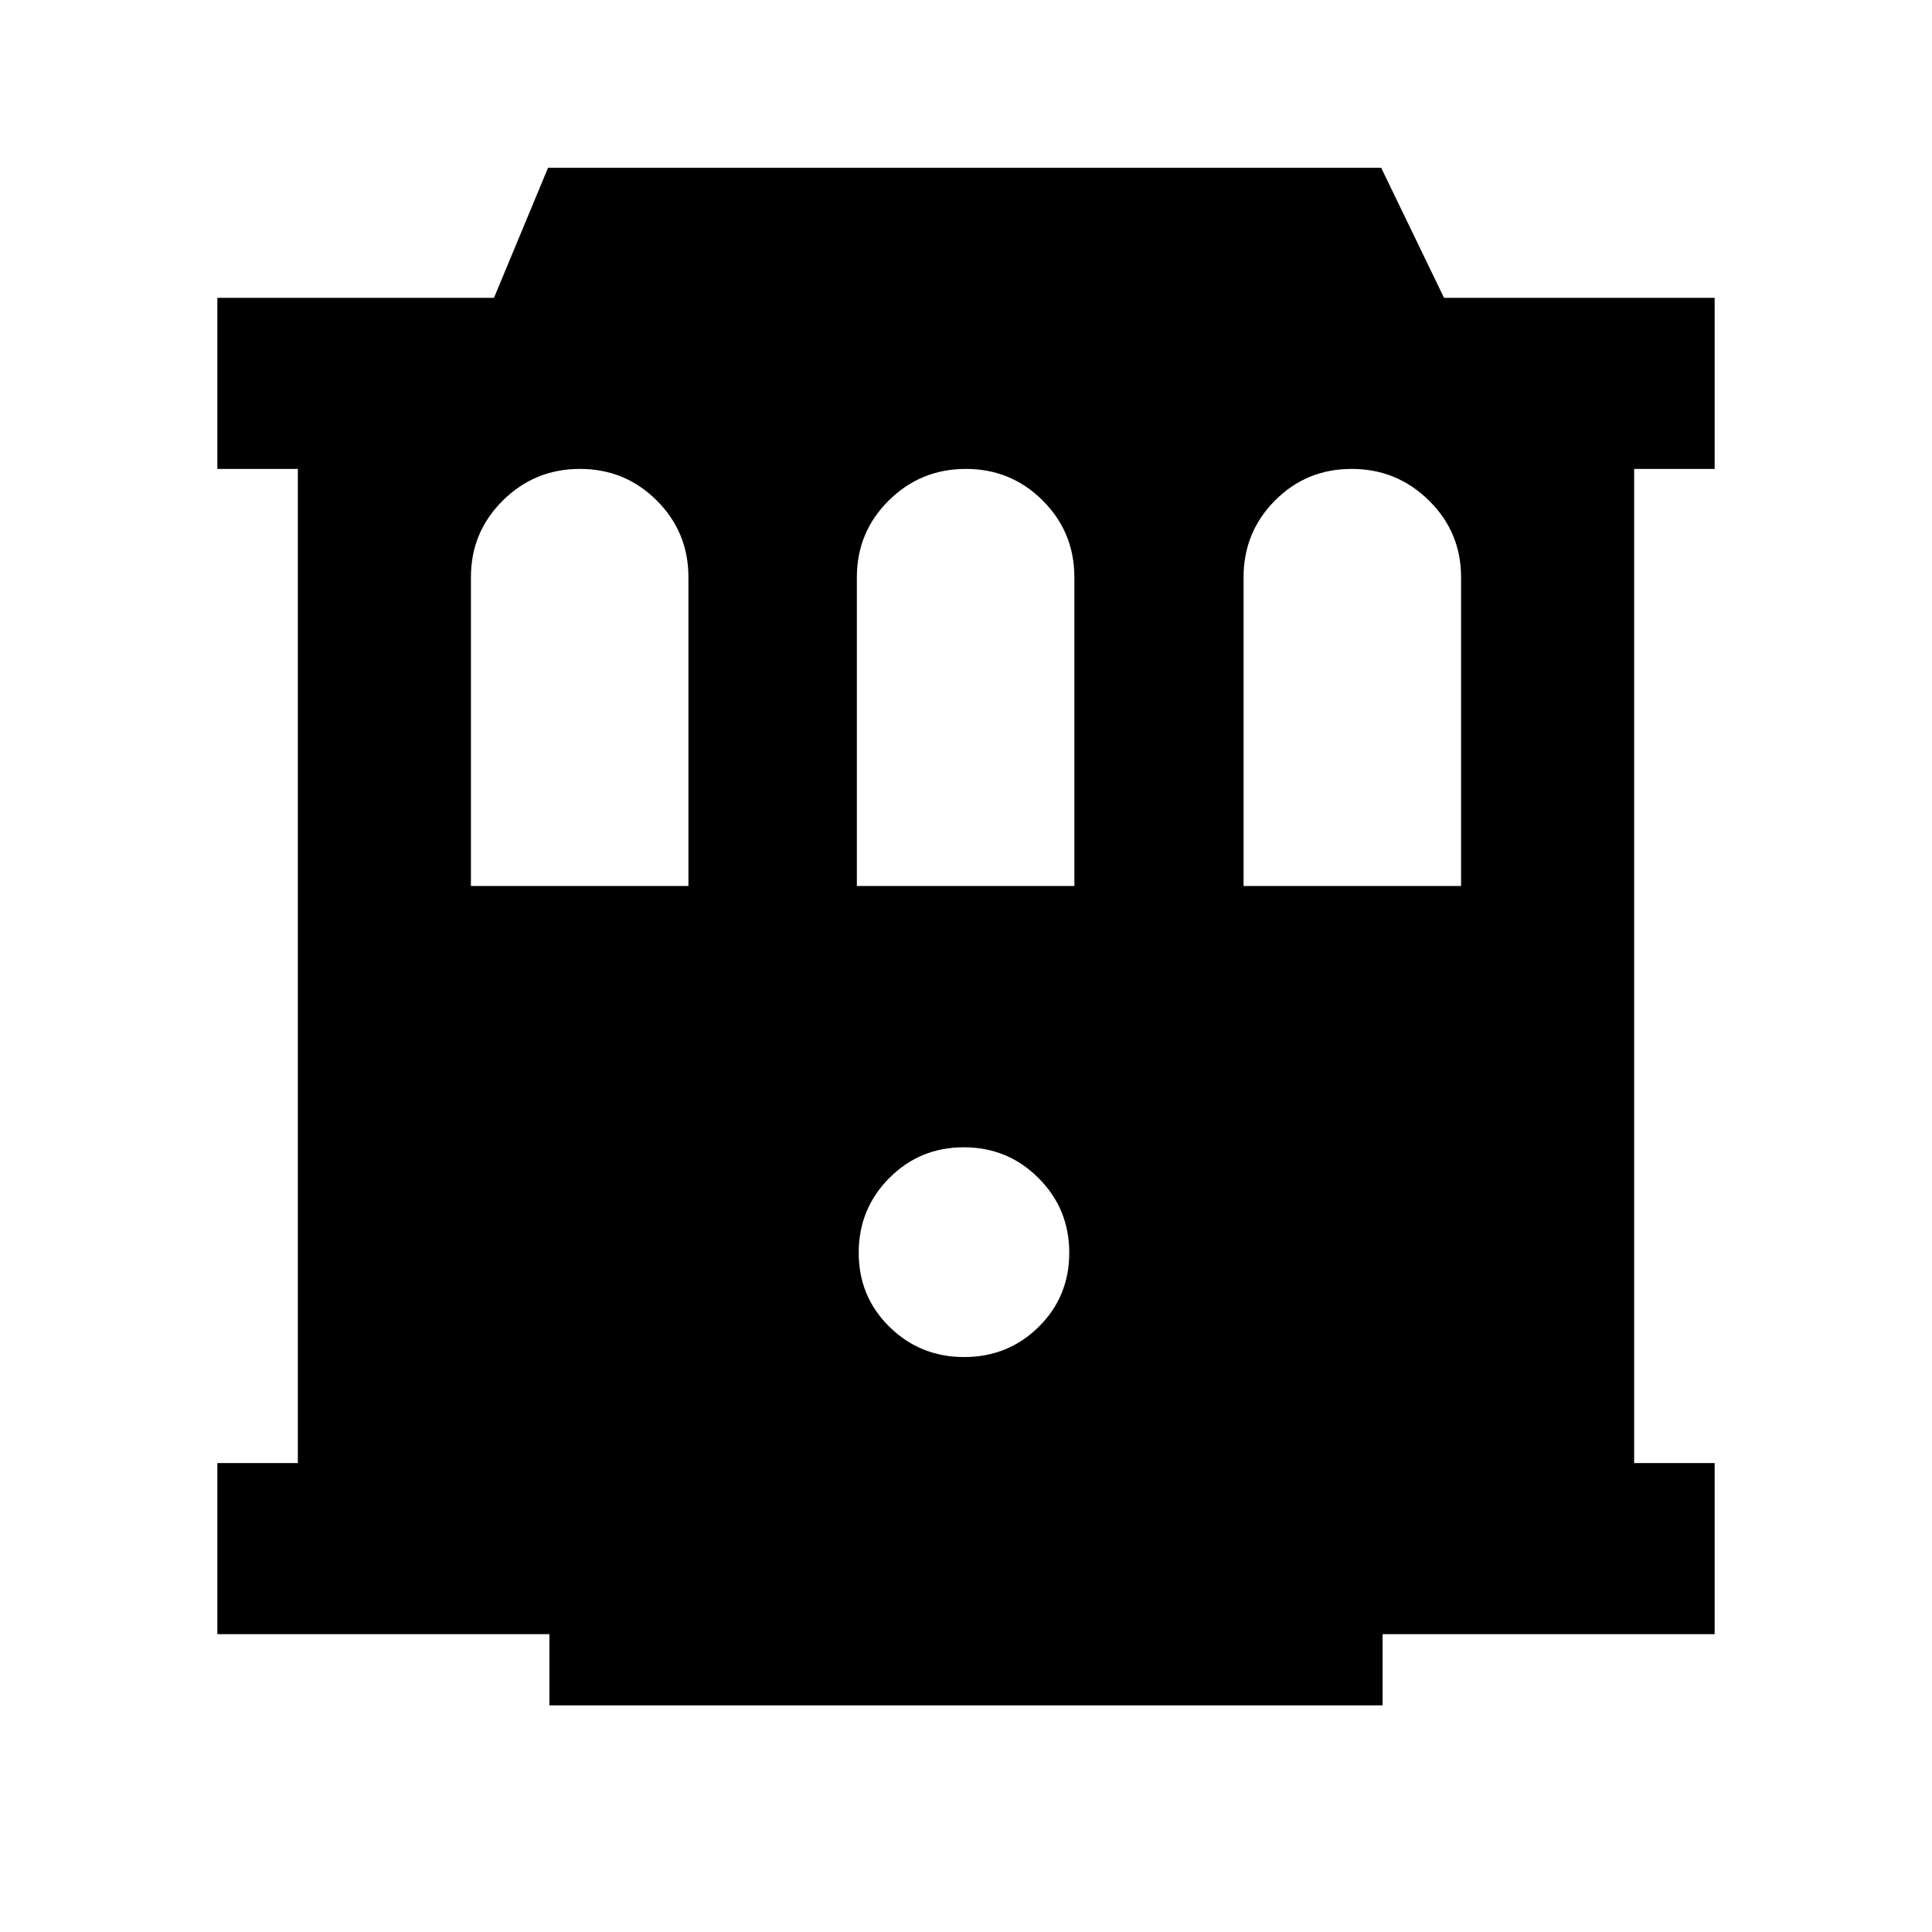 <svg xmlns="http://www.w3.org/2000/svg" height="24" viewBox="0 -960 960 960" width="24"><path d="M273-112.62V-148H108v-85h40v-494h-40v-85h137.46l26.85-64.61h414L717.54-812H852v85h-40v494h40v85H687v35.38H273Zm206.09-173.07q21.83 0 37.02-15 15.2-15 15.2-36.84 0-21.83-15.29-37.11-15.28-15.28-37.11-15.28t-37.02 15.28q-15.2 15.28-15.2 37.11 0 21.84 15.29 36.84 15.28 15 37.11 15ZM234-519.77h108.08v-153.38q0-22.44-15.73-38.14Q310.62-727 288.16-727q-22.47 0-38.31 15.71Q234-695.59 234-673.15v153.38Zm191.77 0h108.08v-153.38q0-22.44-15.73-38.14Q502.39-727 479.93-727q-22.47 0-38.31 15.71-15.85 15.7-15.85 38.14v153.38Zm192.15 0H726v-153.38q0-22.44-15.96-38.14Q694.07-727 671.61-727q-22.47 0-38.08 15.71-15.61 15.7-15.61 38.14v153.38Z"/></svg>